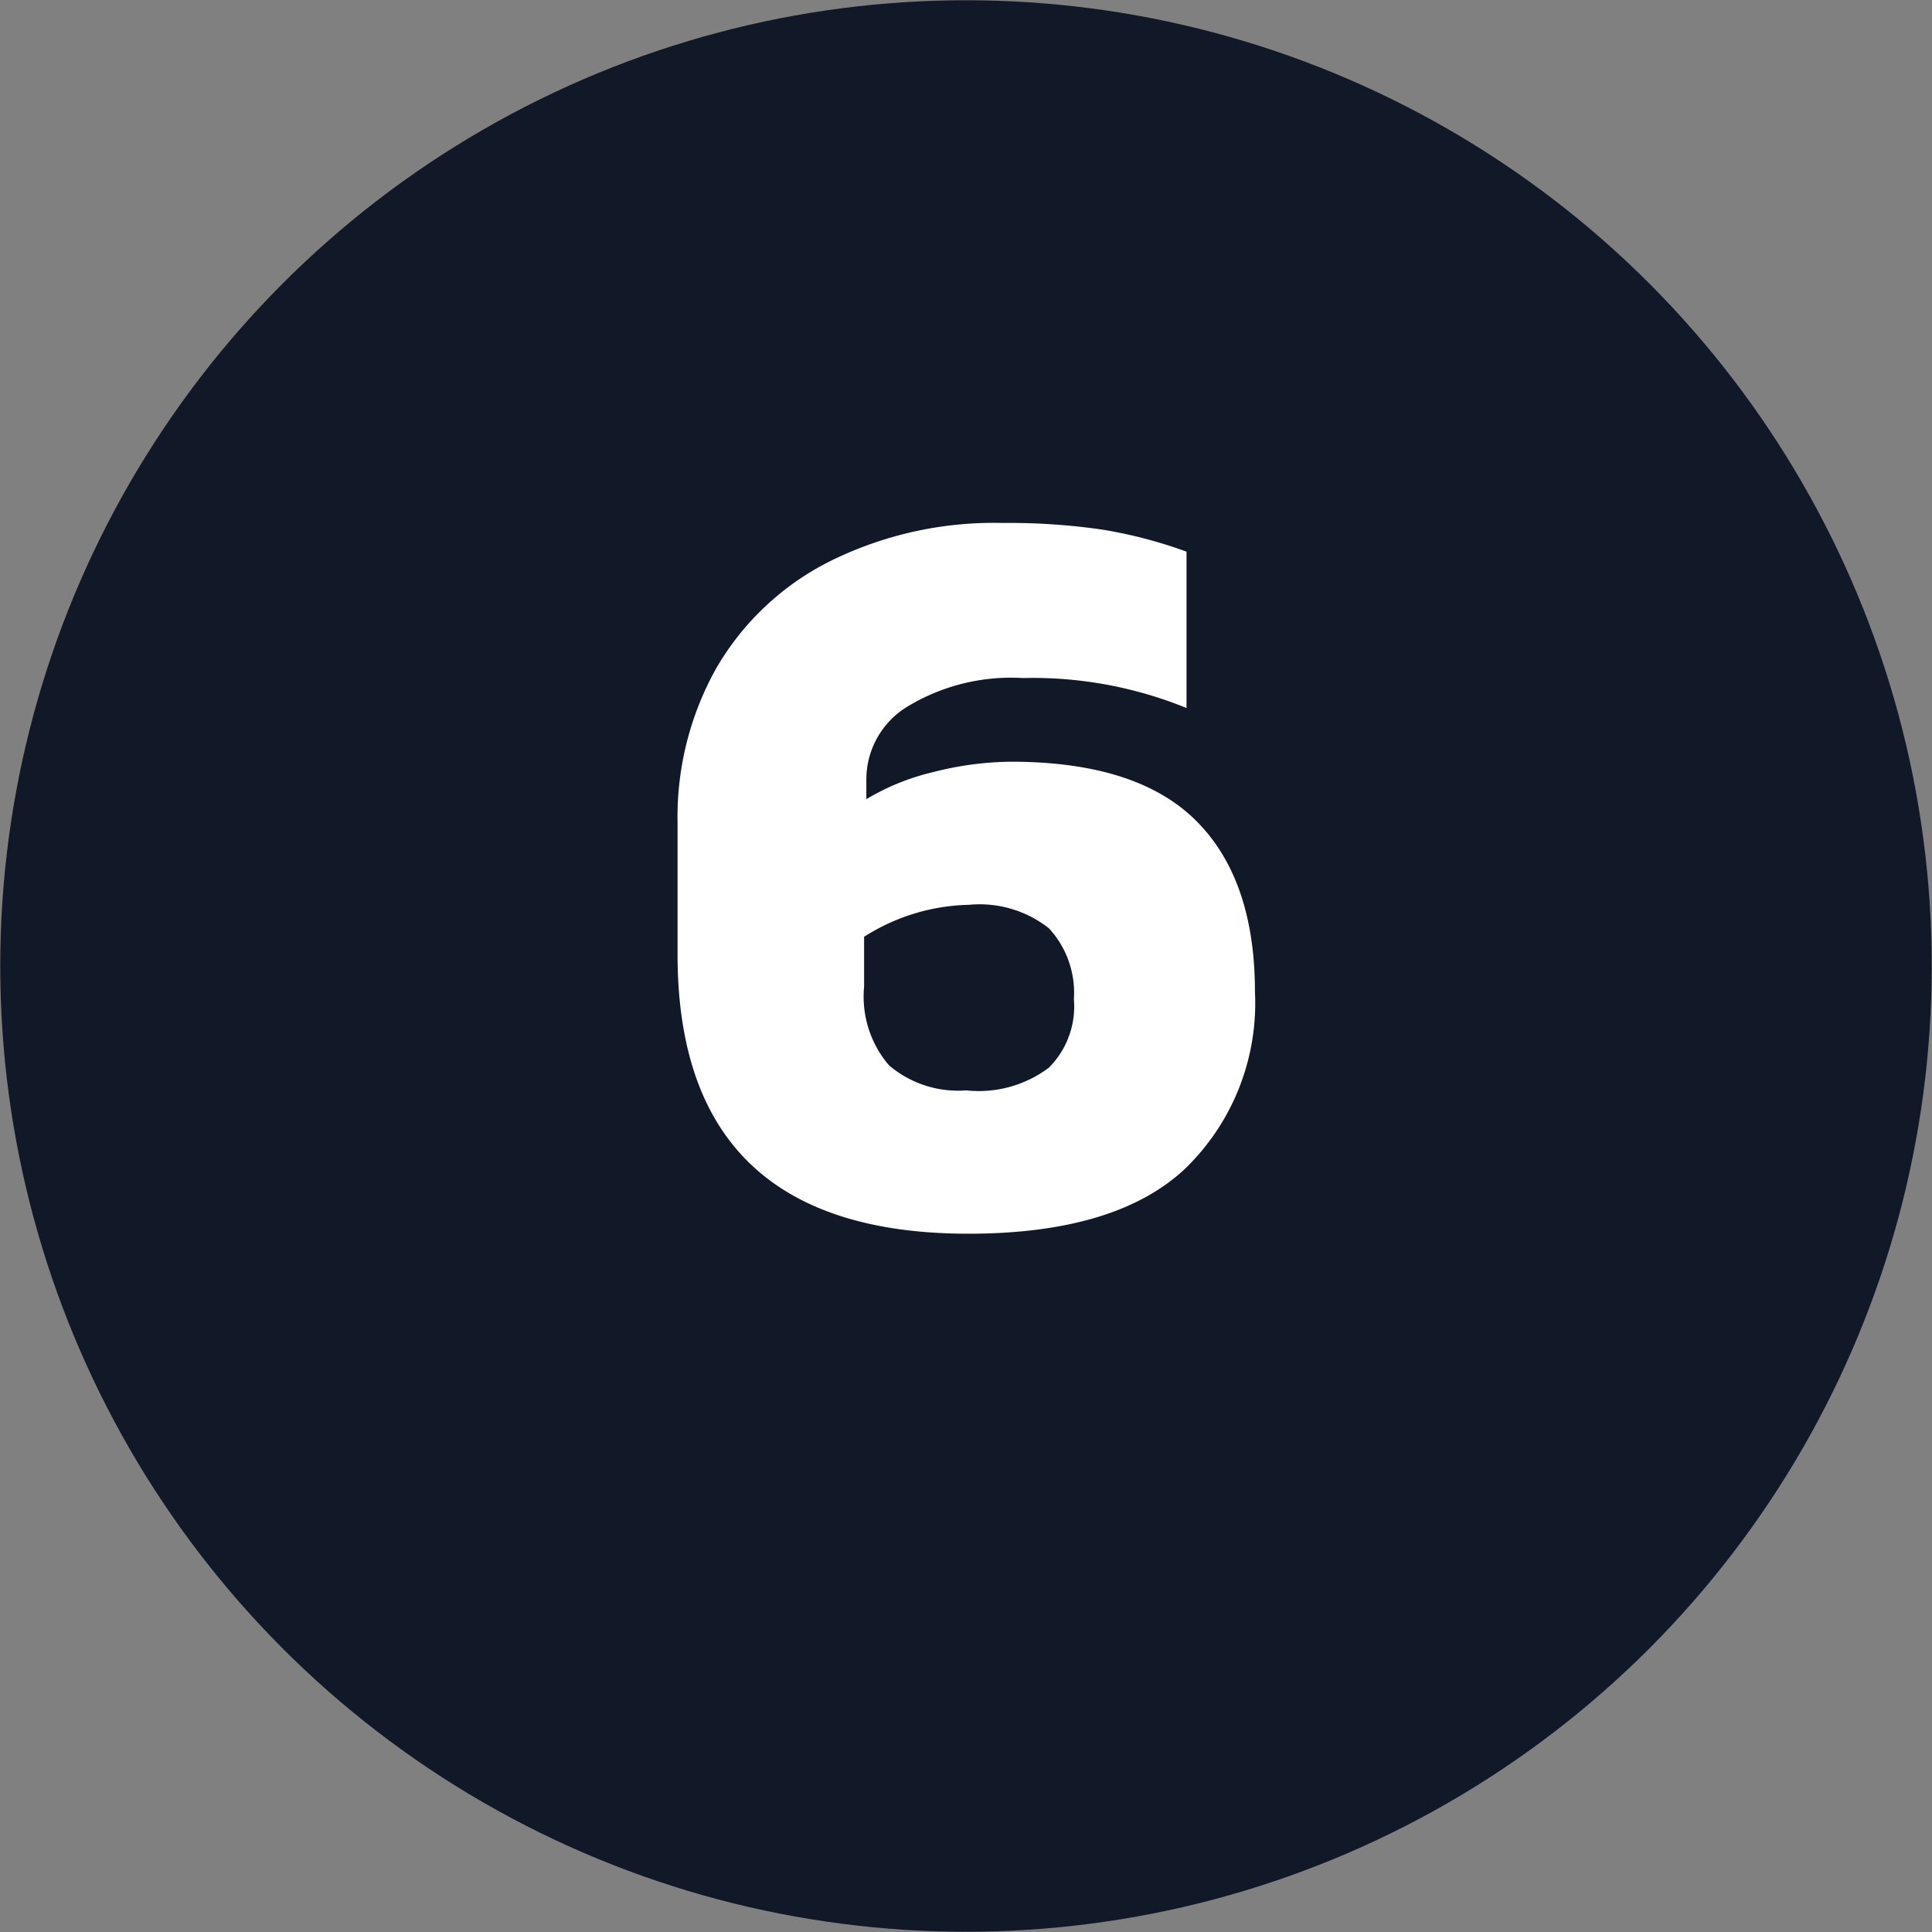 <svg xmlns="http://www.w3.org/2000/svg" viewBox="0 0 77.36 77.36"><rect x="0" y="0" width="77.36" height="77.36" fill="#808080" stroke="none"/><defs><style>.cls-1{fill:#111827;}.cls-2{fill:#fff;}</style></defs><g id="Layer_2" data-name="Layer 2"><g id="Layer_1-2" data-name="Layer 1"><circle class="cls-1" cx="38.68" cy="38.68" r="38.67"/><path class="cls-2" d="M27.13,38.21V32.89a12.17,12.17,0,0,1,1.56-6.15,10.92,10.92,0,0,1,4.53-4.26,14.77,14.77,0,0,1,6.94-1.54,25.84,25.84,0,0,1,4,.27,18.36,18.36,0,0,1,3.35.88v6.26a16.32,16.32,0,0,0-6.56-1.2,8,8,0,0,0-4.61,1.14,3.41,3.41,0,0,0-1.65,2.93V32a9.38,9.38,0,0,1,2.7-1.09,12.89,12.89,0,0,1,3.09-.41c3.34,0,5.81.78,7.39,2.34s2.38,3.85,2.38,6.88a9.22,9.22,0,0,1-2.79,7.07q-2.77,2.61-8.7,2.61Q27.13,49.39,27.13,38.21ZM42,42.75A3.47,3.47,0,0,0,43,40a3.8,3.8,0,0,0-1-2.83,4.48,4.48,0,0,0-3.2-.94,8.11,8.11,0,0,0-4.2,1.28v2a4.22,4.22,0,0,0,1,3.15,4.27,4.27,0,0,0,3.09,1A4.67,4.67,0,0,0,42,42.75Z"/></g></g></svg>